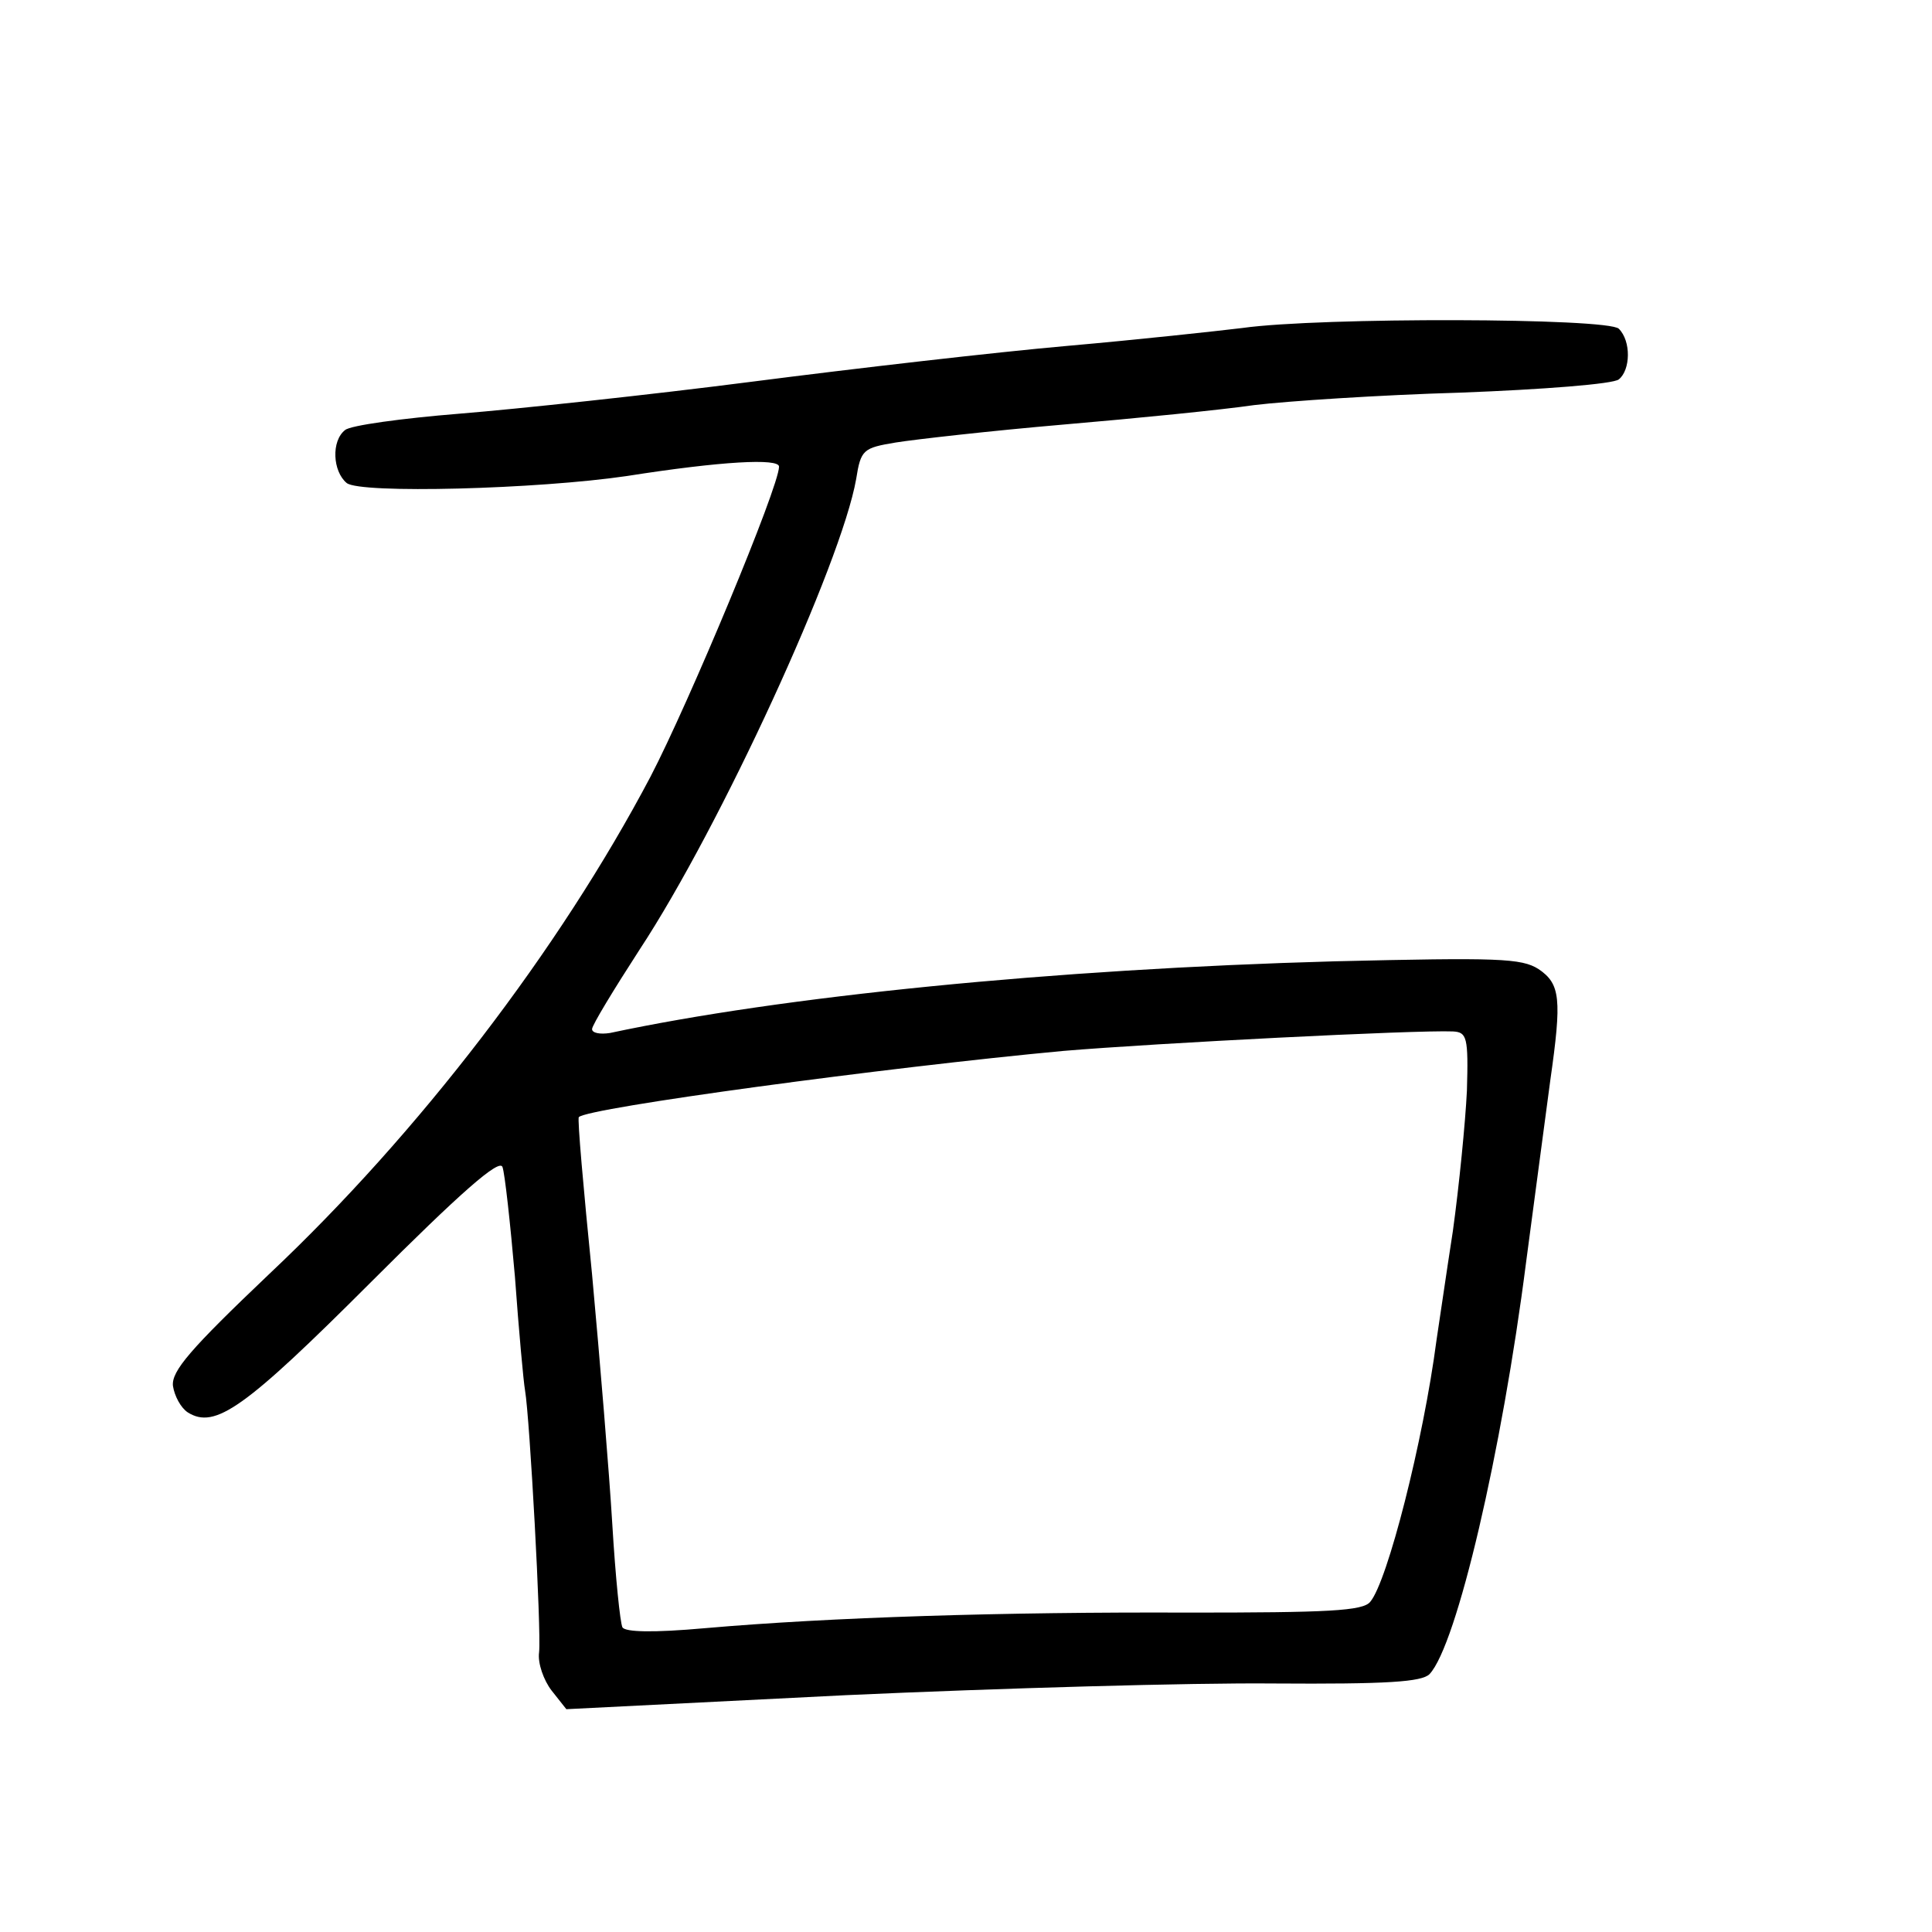 <?xml version="1.0" standalone="no"?>
<!DOCTYPE svg PUBLIC "-//W3C//DTD SVG 20010904//EN"
 "http://www.w3.org/TR/2001/REC-SVG-20010904/DTD/svg10.dtd">
<svg version="1.0" xmlns="http://www.w3.org/2000/svg"
 width="248pt" height="248pt" viewBox="0 0 248 248"
 preserveAspectRatio="xMidYMid meet">
<g transform="translate(0,248) scale(0.1,-0.1)"
fill="#000000" stroke="none">
<path d="M1595 2059 c-33 -4 -134 -15 -225 -23 -91 -8 -273 -29 -405 -46 -132
-17 -301 -35 -375 -41 -74 -6 -140 -15 -147 -21 -18 -14 -16 -53 2 -68 17 -14
245 -8 360 9 121 19 195 23 195 12 0 -26 -116 -304 -165 -398 -117 -222 -298
-458 -489 -638 -102 -97 -126 -125 -124 -144 2 -13 10 -28 19 -34 35 -22 73 5
235 167 115 115 165 159 169 148 3 -8 10 -72 16 -141 5 -69 11 -135 13 -146 6
-35 21 -308 18 -336 -2 -14 6 -36 16 -49 l19 -24 359 18 c198 9 444 16 548 15
147 -1 191 2 201 12 35 37 93 286 124 529 12 91 26 195 31 233 15 105 13 124
-15 143 -22 14 -52 15 -262 10 -362 -10 -710 -45 -930 -92 -13 -2 -23 0 -23 5
0 5 28 51 61 102 104 158 259 496 278 604 6 38 9 40 51 47 25 4 122 15 215 23
94 8 204 19 245 25 41 5 161 13 265 16 105 4 196 11 203 17 15 12 16 49 0 65
-14 14 -383 15 -483 1z m288 -979 c-2 -41 -10 -122 -18 -180 -9 -58 -18 -121
-21 -140 -17 -130 -63 -310 -85 -336 -9 -12 -55 -14 -233 -14 -237 1 -461 -6
-621 -20 -67 -6 -102 -5 -106 1 -3 6 -9 65 -13 132 -4 67 -16 212 -26 321 -11
110 -19 200 -17 202 11 12 396 64 622 85 119 10 452 27 500 25 18 -1 20 -7 18
-76z"/>
</g>
</svg>
